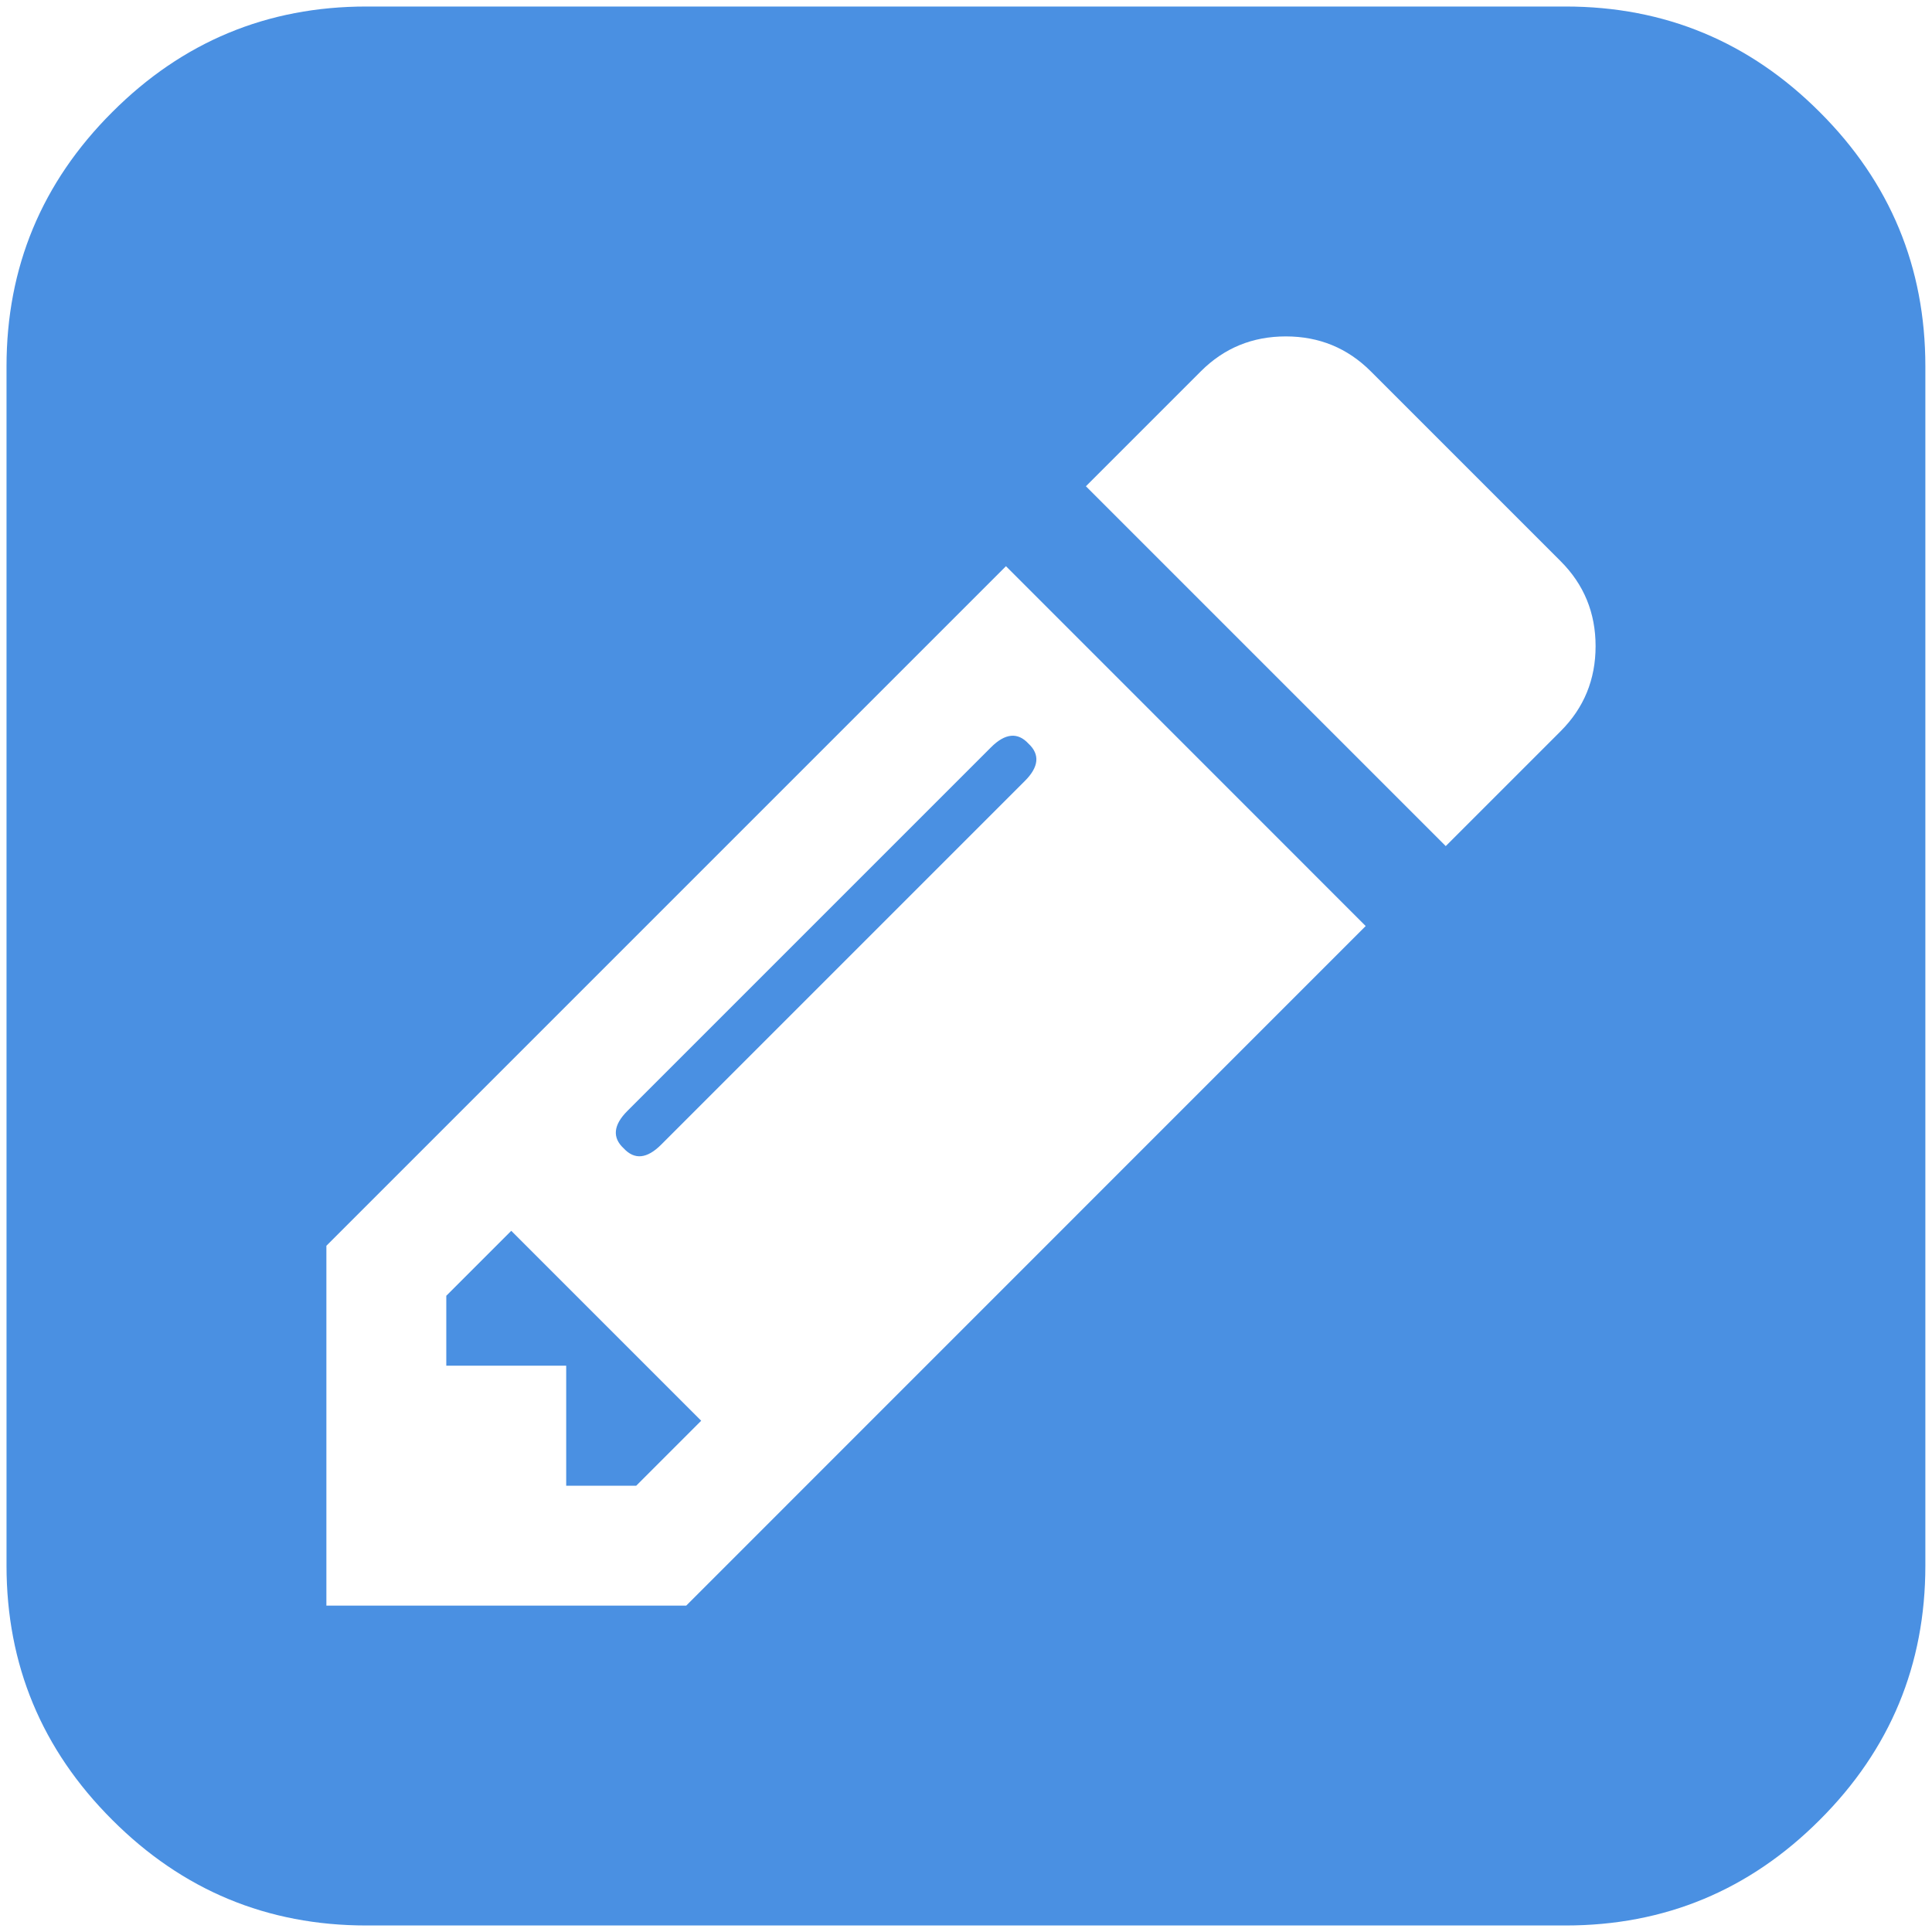 <?xml version="1.0" encoding="UTF-8"?>
<svg width="16px" height="16px" viewBox="0 0 16 16" version="1.1" xmlns="http://www.w3.org/2000/svg" xmlns:xlink="http://www.w3.org/1999/xlink">
    <!-- Generator: Sketch 40.3 (33839) - http://www.bohemiancoding.com/sketch -->
    <title>Icons / Edit</title>
    <desc>Created with Sketch.</desc>
    <defs/>
    <g id="Symbols" stroke="none" stroke-width="1" fill="none" fill-rule="evenodd">
        <g id="Icons-/-Edit" fill="#4A90E2">
            <g id="Shape">
                <path d="M15.071,0.929 C14.489,0.346 13.787,0.054 12.966,0.054 L3.034,0.054 C2.213,0.054 1.511,0.346 0.929,0.929 C0.346,1.511 0.054,2.213 0.054,3.034 L0.054,12.966 C0.054,13.787 0.346,14.489 0.929,15.071 C1.511,15.654 2.213,15.946 3.034,15.946 L12.966,15.946 C13.787,15.946 14.489,15.654 15.071,15.071 C15.654,14.489 15.945,13.787 15.945,12.966 L15.945,3.034 C15.945,2.213 15.654,1.511 15.071,0.929 L15.071,0.929 Z M5.683,13.297 L2.703,13.297 L2.703,10.317 L8.331,4.689 L11.31,7.669 L5.683,13.297 L5.683,13.297 Z M12.925,6.055 L11.973,7.007 L8.993,4.027 L9.945,3.075 C10.138,2.882 10.372,2.786 10.649,2.786 C10.924,2.786 11.159,2.882 11.352,3.075 L12.925,4.648 C13.118,4.841 13.214,5.076 13.214,5.351 C13.214,5.627 13.118,5.862 12.925,6.055 L12.925,6.055 Z"/>
                <polygon points="3.696 10.731 3.696 11.31 4.689 11.31 4.689 12.304 5.269 12.304 5.807 11.766 4.234 10.193"/>
                <path d="M5.196,9.2 C5.079,9.317 5.069,9.421 5.165,9.51 C5.255,9.607 5.358,9.597 5.476,9.479 L8.486,6.469 C8.604,6.352 8.614,6.248 8.517,6.158 C8.428,6.062 8.324,6.072 8.207,6.189 L5.196,9.2 L5.196,9.2 Z"/>
            </g>
        </g>
    </g>
</svg>